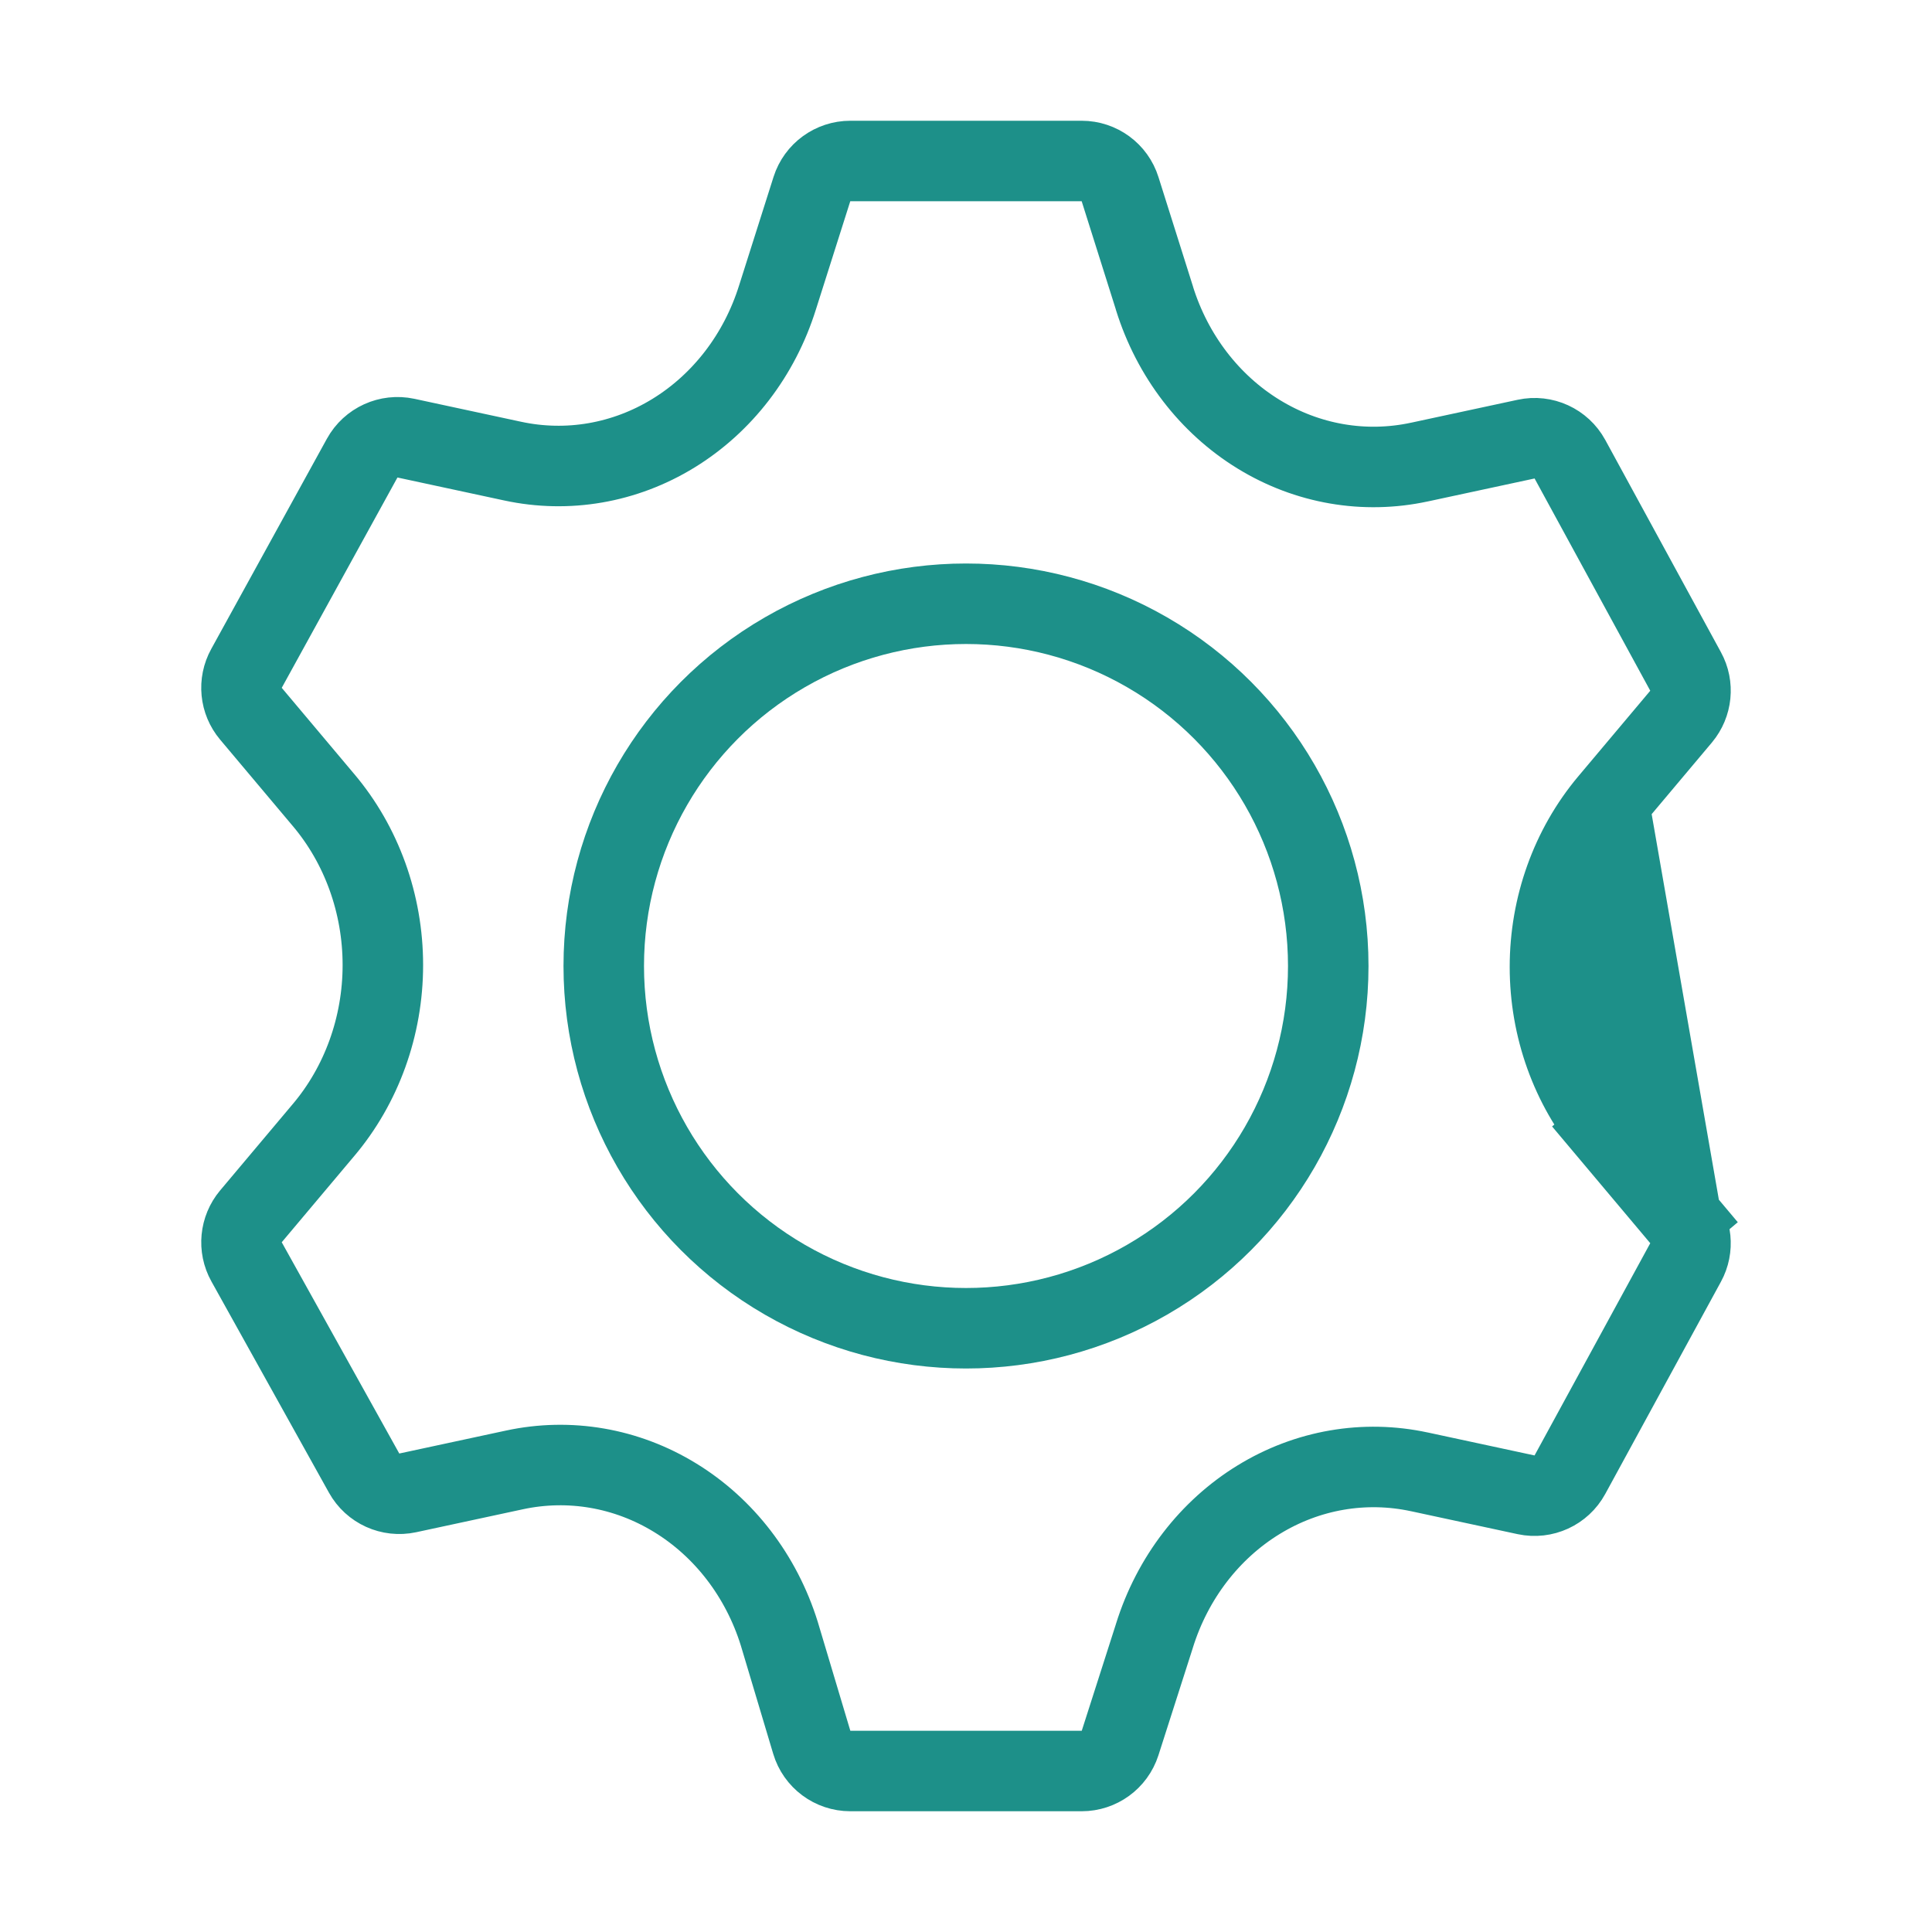 <svg width="24" height="24" viewBox="0 0 24 24" fill="none" xmlns="http://www.w3.org/2000/svg">
<circle cx="12" cy="12" r="4.5" stroke="#1D9089" stroke-linecap="square" stroke-linejoin="round"/>
<path d="M20.883 15.122C21.015 15.28 21.038 15.502 20.939 15.683L19.502 18.319C19.396 18.514 19.174 18.615 18.958 18.569L17.633 18.284L17.632 18.284C16.951 18.137 16.241 18.258 15.635 18.63C15.028 19.002 14.565 19.601 14.341 20.319L14.34 20.323L14.34 20.323L13.914 21.653C13.847 21.86 13.655 22 13.437 22H10.563C10.342 22 10.147 21.855 10.084 21.643L9.68 20.292C9.456 19.575 8.994 18.977 8.388 18.606C7.782 18.234 7.072 18.113 6.39 18.26L6.39 18.26L5.065 18.545C4.85 18.591 4.63 18.492 4.523 18.299L3.063 15.675C2.962 15.494 2.984 15.269 3.117 15.11L4.016 14.041L4.017 14.04C4.491 13.48 4.756 12.749 4.756 11.988C4.756 11.227 4.491 10.496 4.017 9.936L4.016 9.935L3.117 8.866C2.984 8.708 2.962 8.484 3.062 8.303L4.499 5.691C4.606 5.497 4.827 5.397 5.043 5.443L6.368 5.728L6.368 5.728C7.049 5.875 7.759 5.754 8.365 5.382C8.972 5.01 9.435 4.411 9.659 3.693L9.66 3.69L9.66 3.69L10.086 2.348C10.152 2.141 10.345 2 10.563 2H13.437C13.656 2 13.849 2.142 13.914 2.35L14.341 3.703L14.341 3.705C14.565 4.423 15.028 5.022 15.635 5.394C16.241 5.766 16.951 5.887 17.632 5.74L17.633 5.74L18.958 5.455C19.174 5.408 19.396 5.51 19.502 5.704L20.939 8.341C21.038 8.521 21.015 8.744 20.883 8.902L19.985 9.97L20.883 15.122ZM20.883 15.122L19.985 14.054M20.883 15.122L19.985 14.054M19.985 14.054L19.985 14.053C19.516 13.494 19.254 12.768 19.254 12.012C19.254 11.256 19.516 10.53 19.985 9.97L19.985 14.054Z" stroke="#1D9089" stroke-linecap="square" stroke-linejoin="round"/>
</svg>
